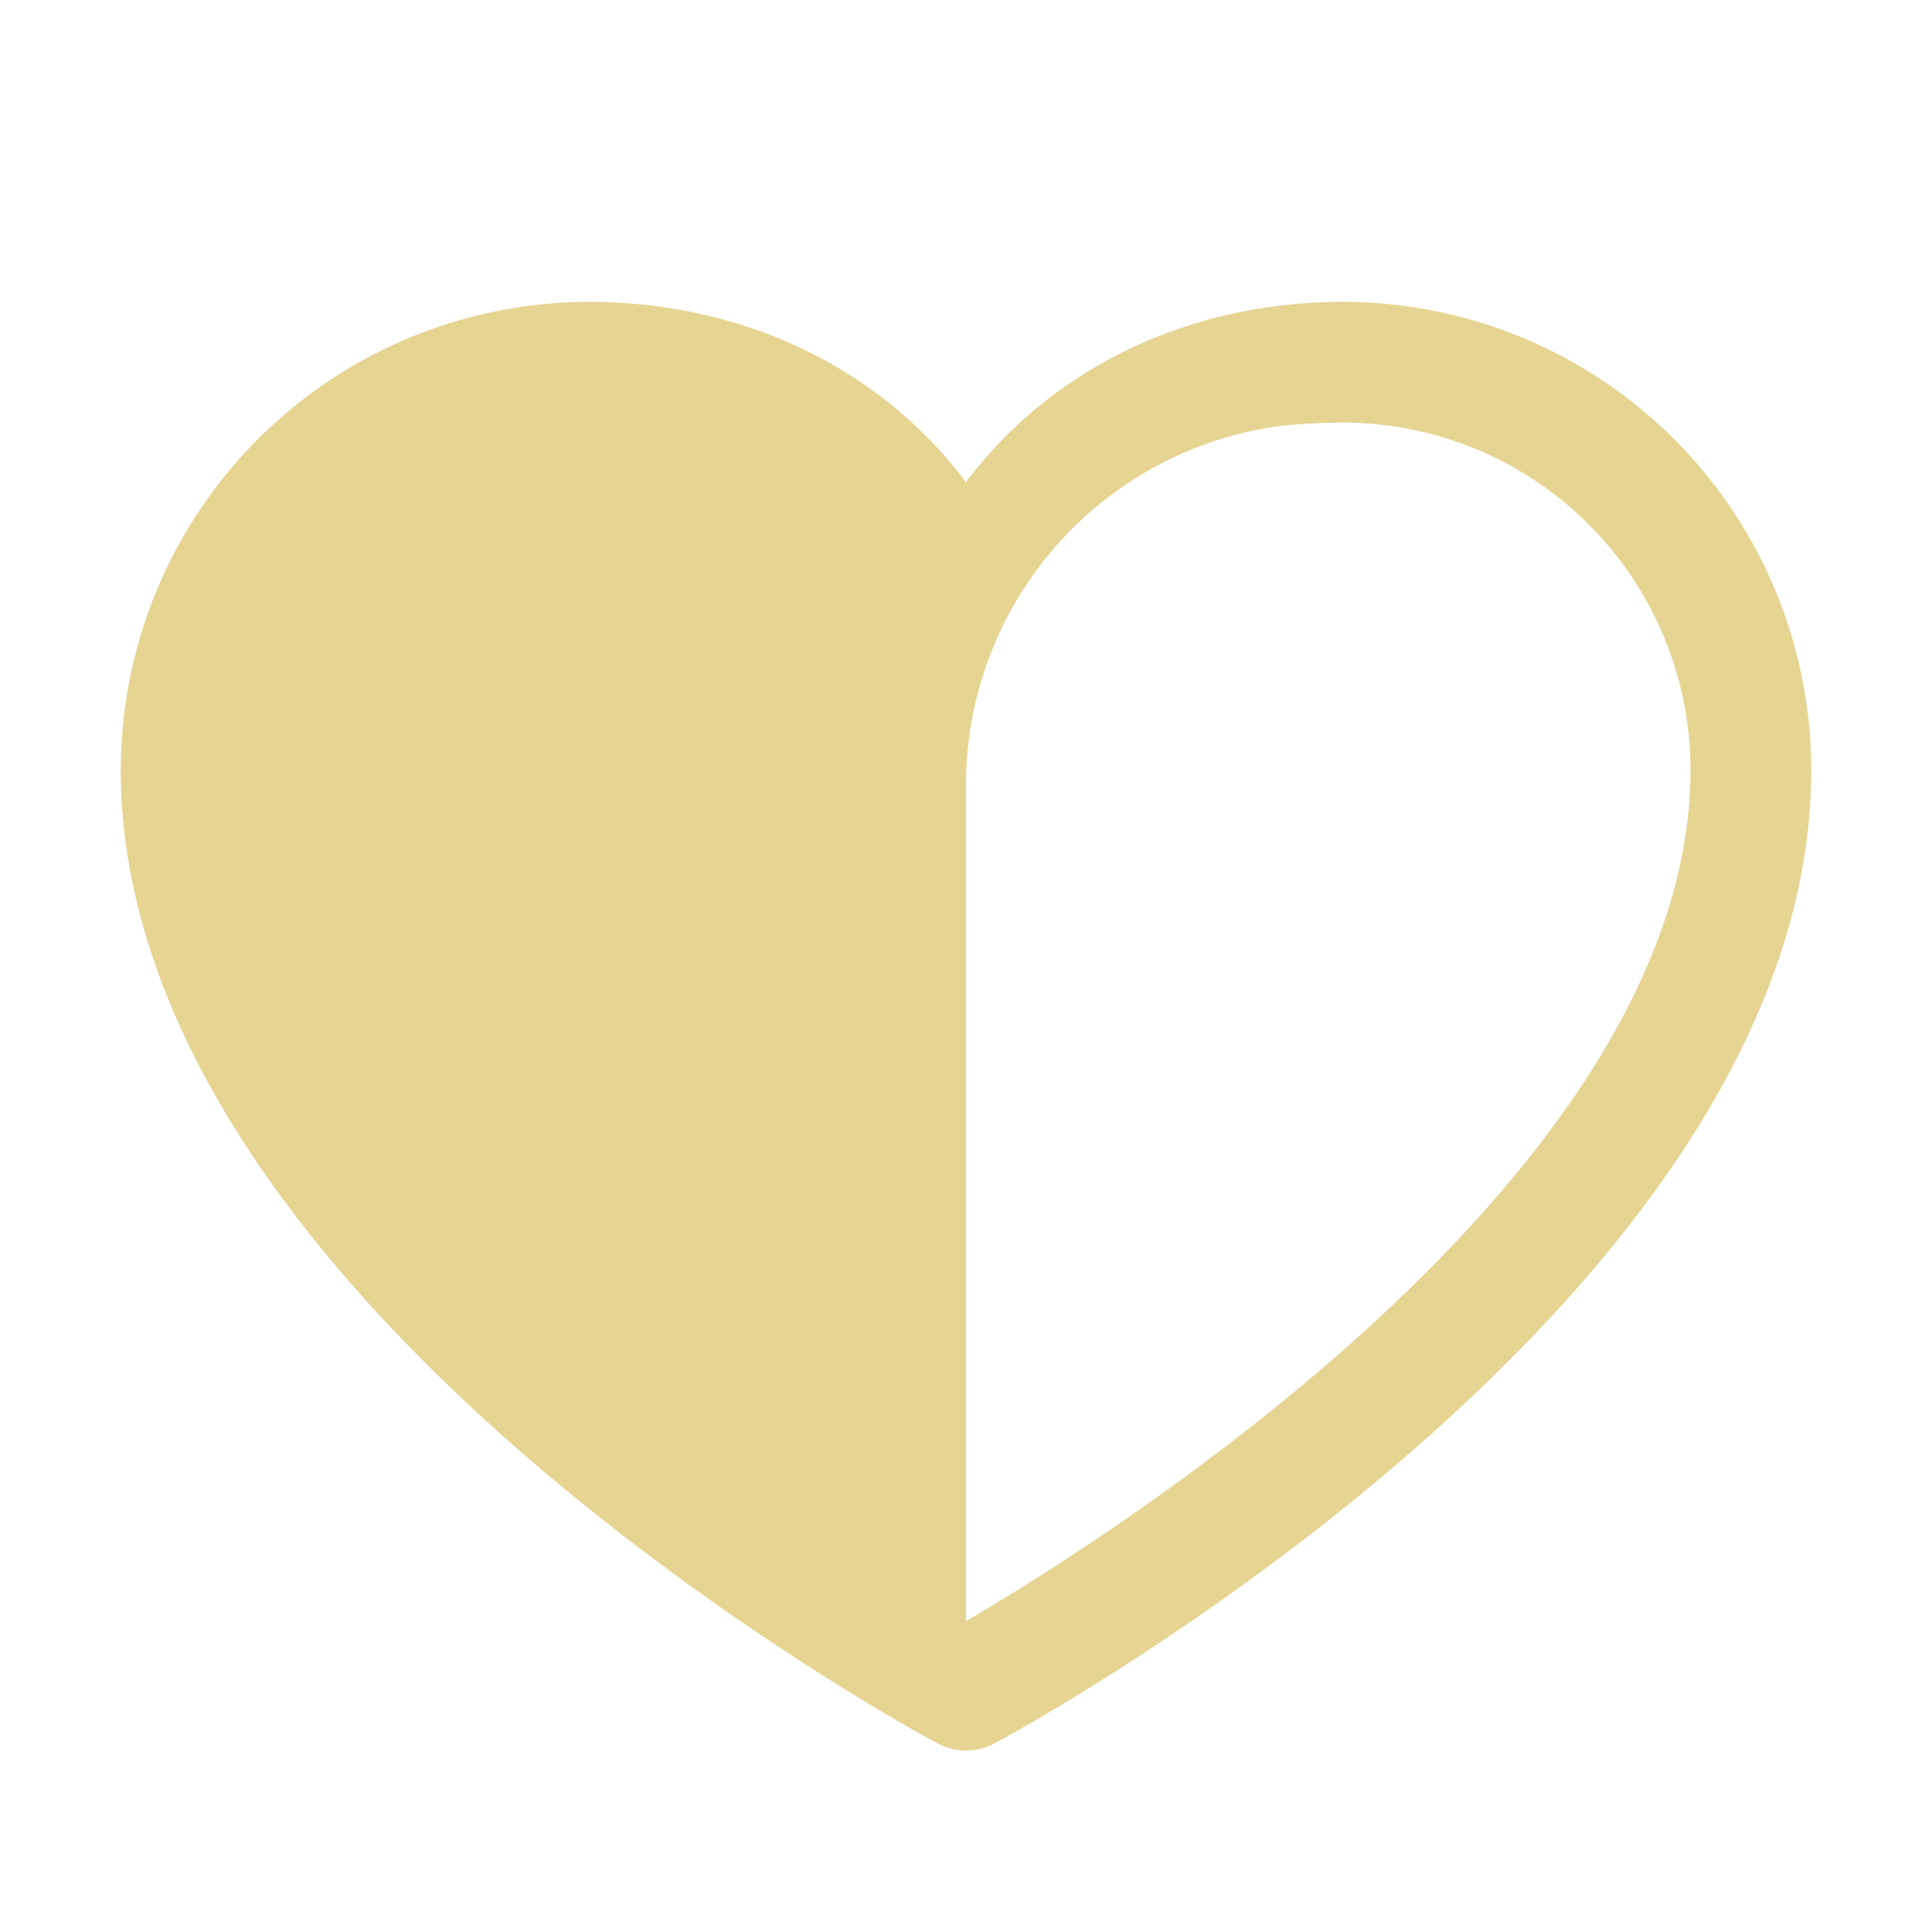 <svg xmlns="http://www.w3.org/2000/svg" width="32" height="32" fill="#e6d493" viewBox="0 0 256 256"><path d="M178,40c-20.65,0-38.73,8.88-50,23.89C116.73,48.88,98.65,40,78,40a62.07,62.07,0,0,0-62,62c0,70,103.79,126.67,108.21,129a8,8,0,0,0,7.58,0C136.21,228.67,240,172,240,102A62.07,62.07,0,0,0,178,40ZM128,214.8V104a48,48,0,0,1,41.61-47.56A83.85,83.85,0,0,1,178,56a46.06,46.06,0,0,1,46,46C224,155.61,146.25,204.15,128,214.8Z"></path></svg>